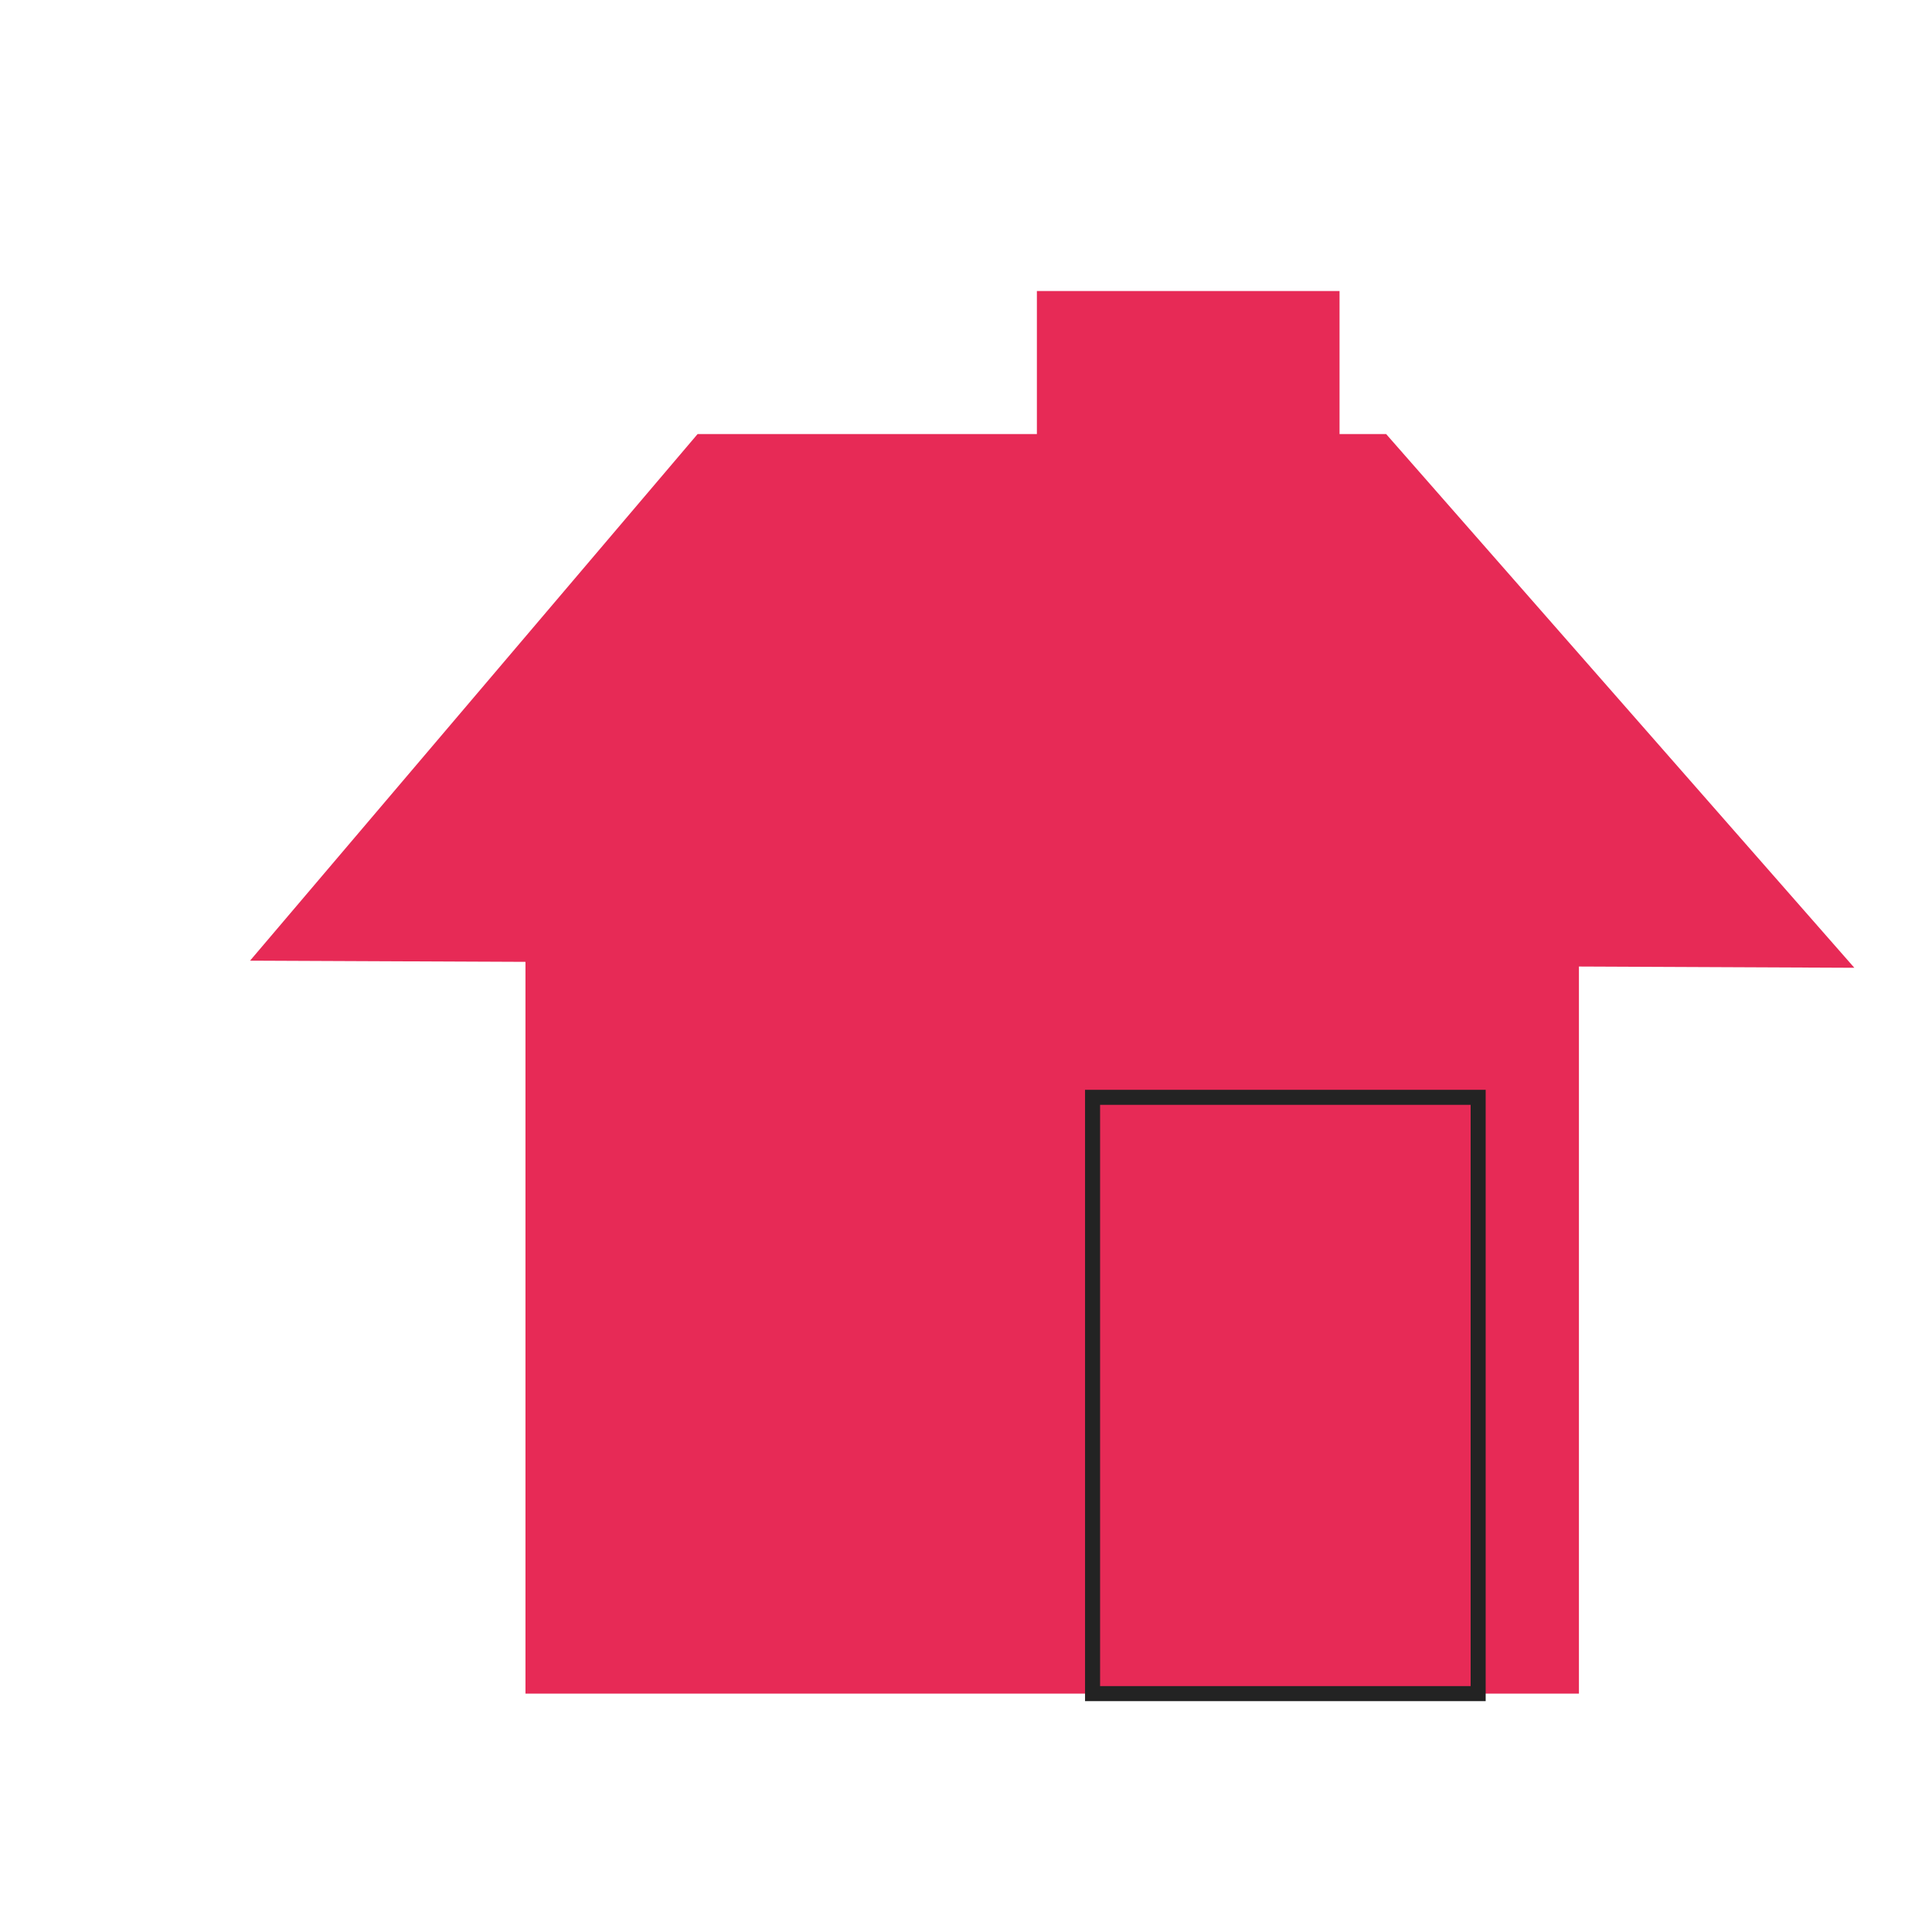 <svg enable-background="new 0 0 579.997 579.997" height="579.997" viewBox="0 0 579.997 579.997" width="579.997" xmlns="http://www.w3.org/2000/svg">
<path d="m157.748 273.439h316.255v234.997h-316.255z" fill="rgba(231,42,86,1.0) #000" fill-opacity="255" stroke="rgba(35,35,35,1.0) #FFF" stroke-opacity="255" stroke-width="16.0 0"/>
<path d="m75.067 288.395l481.617 2.136-140.56-160.228h-206.7z" fill="rgba(231,42,86,1.0) #000" fill-opacity="255" stroke="rgba(35,35,35,1.0) #FFF" stroke-opacity="255" stroke-width="16.0 0"/>
<path d="m327.993 329.424h115.758v179.012h-115.758z" fill="rgba(231,42,86,1.0) #000" stroke="rgba(35,35,35,1.0) #FFF" stroke-width="4.514"/>
<path d="m197.158 330.34h88.37v81.756h-88.37z" fill="rgba(231,42,86,1.0) #000" fill-opacity="255" stroke="rgba(35,35,35,1.0) #FFF" stroke-opacity="255" stroke-width="16.0 0"/>
<path d="m311.279 87.369h90.859v44.026h-90.859z" fill="rgba(231,42,86,1.0) #000" fill-opacity="255" stroke="rgba(35,35,35,1.0) #FFF" stroke-opacity="255" stroke-width="16.0 0"/>
</svg>
